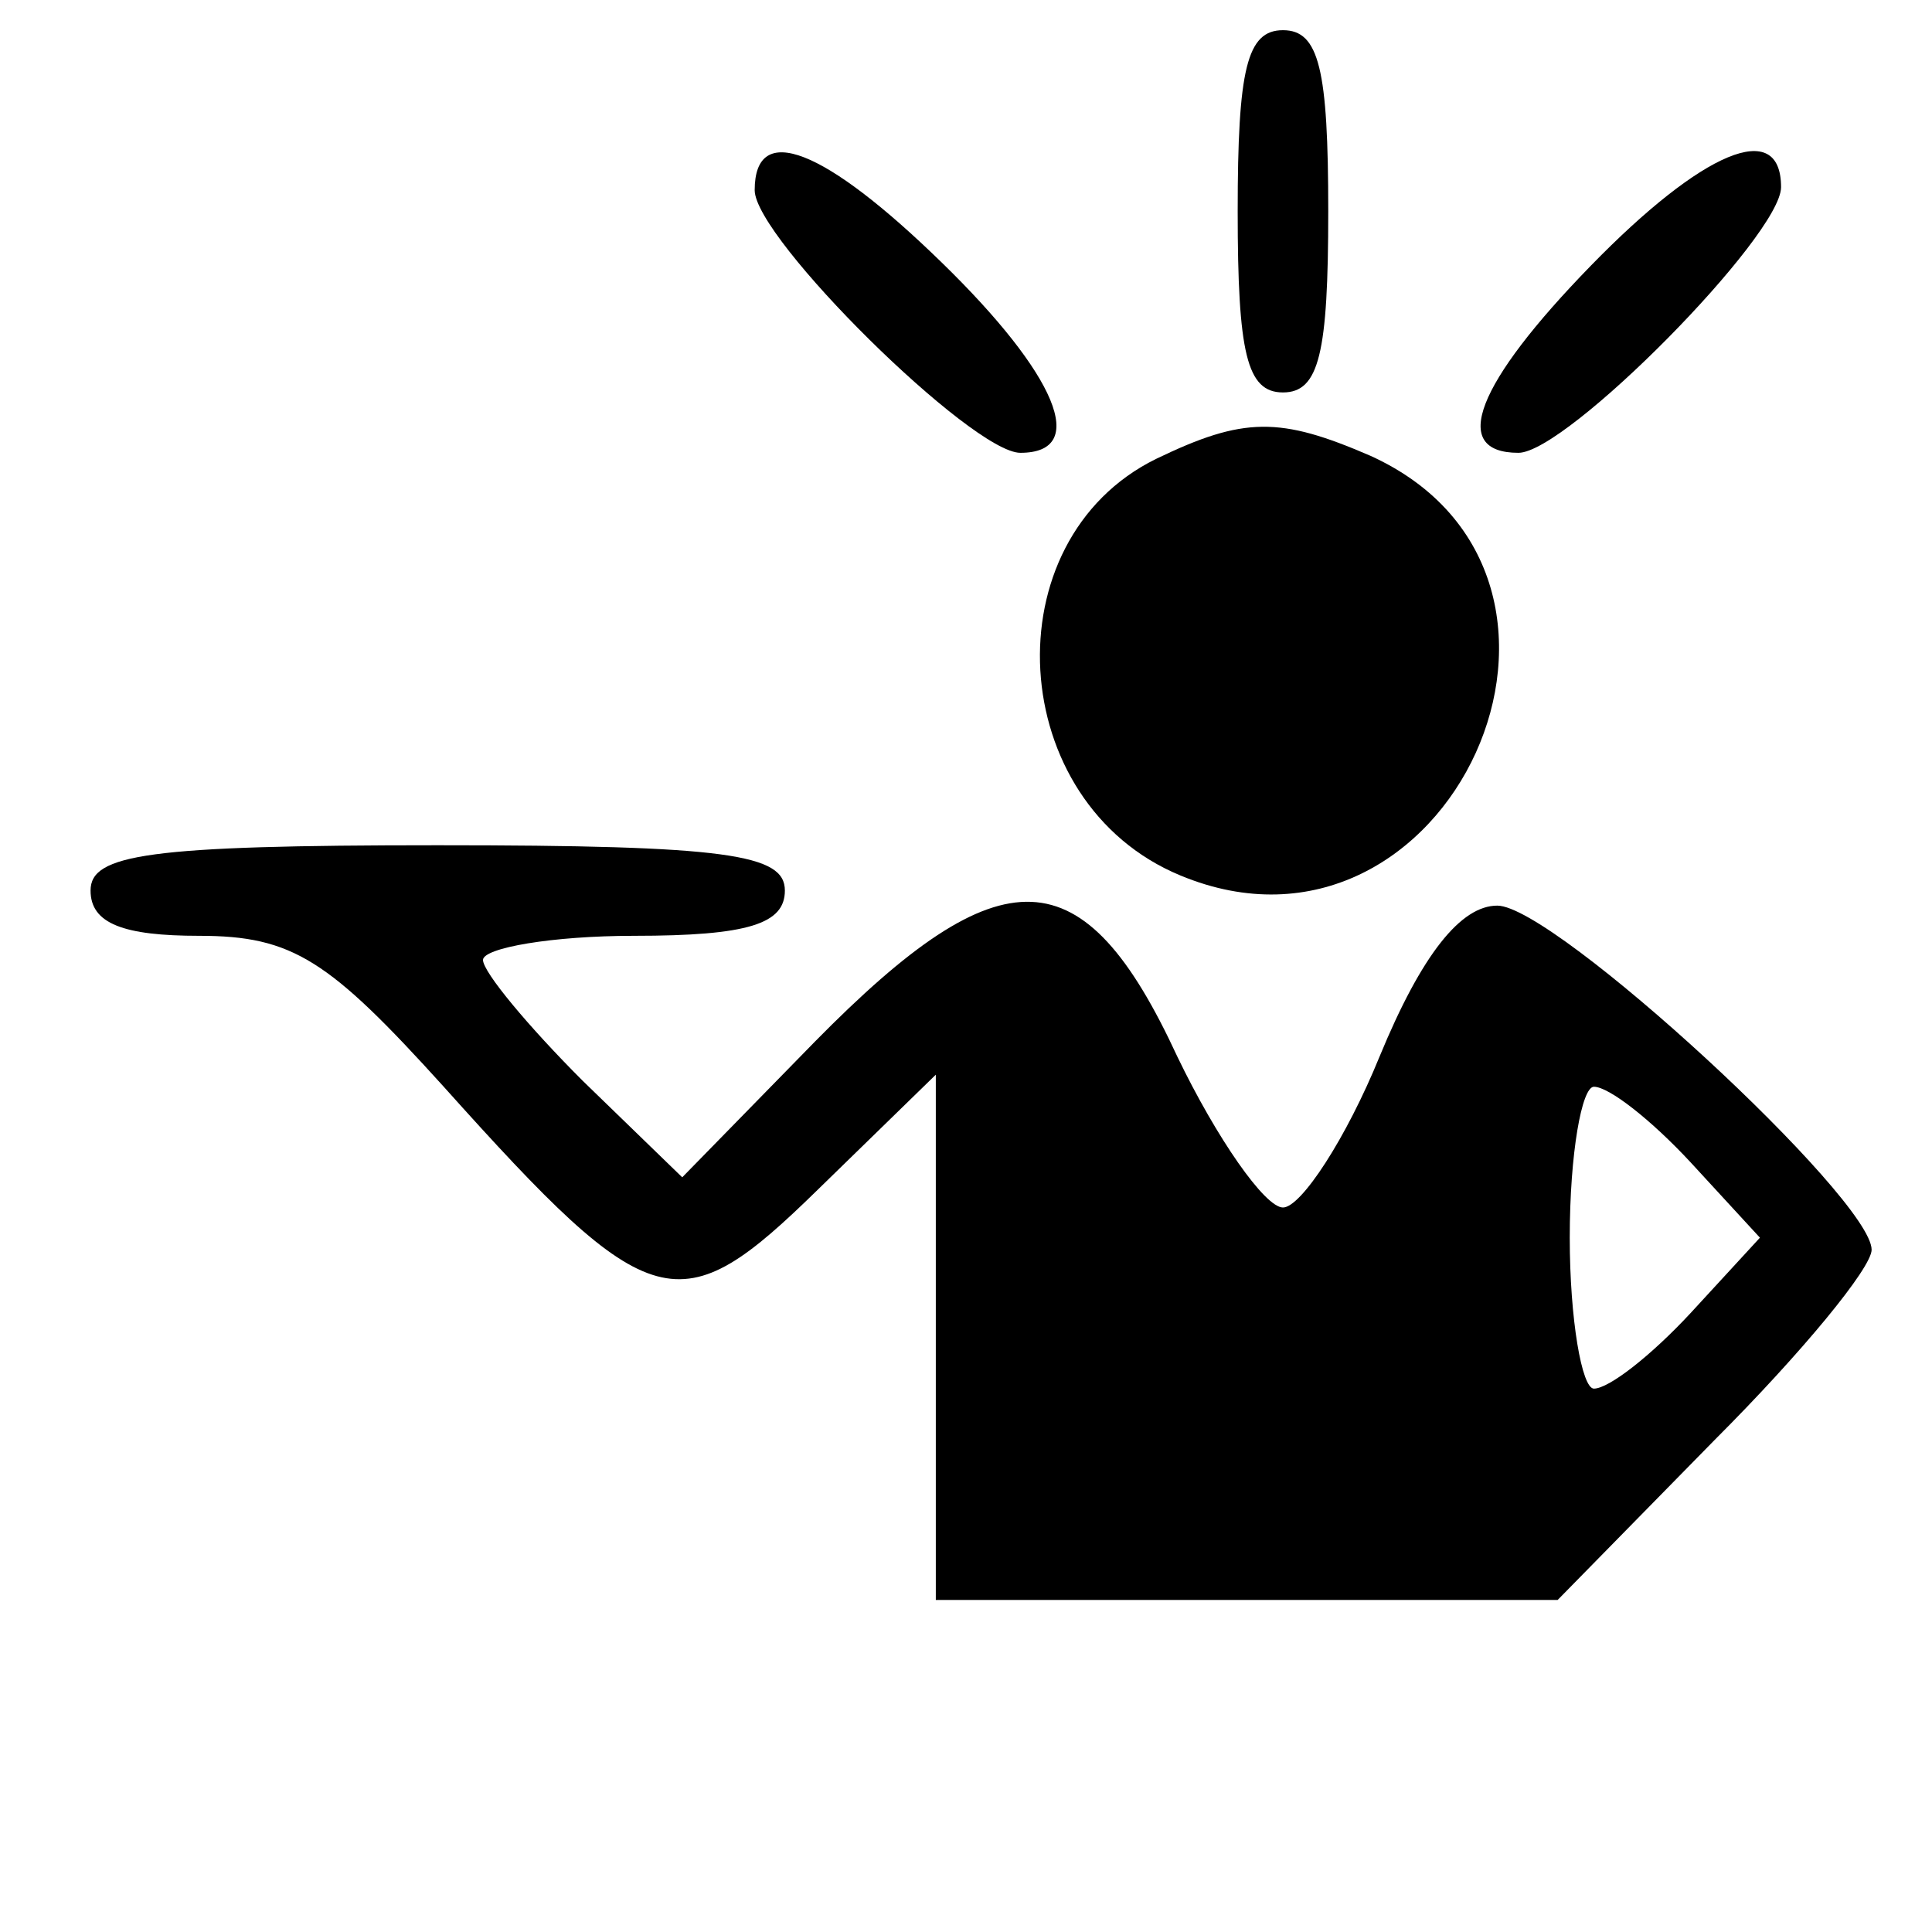 <?xml version="1.0" standalone="no"?>
<!DOCTYPE svg PUBLIC "-//W3C//DTD SVG 20010904//EN"
 "http://www.w3.org/TR/2001/REC-SVG-20010904/DTD/svg10.dtd">
<svg version="1.0" xmlns="http://www.w3.org/2000/svg"
 width="64pt" height="64pt" viewBox="0 0 64 64"
 preserveAspectRatio="xMidYMid meet">

<g transform="translate(0,64) scale(0.1,-0.1)"
fill="#000000" stroke="none">
<path d="M410 570 c0 -47 3 -60 15 -60 12 0 15 13 15 60 0 47 -3 60 -15 60
-12 0 -15 -13 -15 -60z"/>
<path d="M250 577 c0 -16 72 -87 88 -87 23 0 12 26 -26 63 -39 38 -62 47 -62
24z"/>
<path d="M527 552 c-38 -39 -47 -62 -24 -62 16 0 87 72 87 88 0 23 -26 12 -63
-26z"/>
<path d="M383 488 c-55 -27 -50 -114 8 -138 89 -37 151 99 63 139 -30 13 -42
13 -71 -1z"/>
<path d="M30 345 c0 -11 11 -15 36 -15 31 0 43 -8 81 -50 69 -77 78 -79 124
-34 l39 38 0 -87 0 -87 103 0 103 0 52 53 c29 29 52 57 52 63 0 17 -105 114
-124 114 -12 0 -25 -16 -39 -50 -11 -27 -26 -50 -32 -50 -6 0 -22 23 -35 50
-31 67 -58 68 -120 5 l-44 -45 -33 32 c-18 18 -33 36 -33 40 0 4 23 8 50 8 38
0 50 4 50 15 0 12 -19 15 -115 15 -96 0 -115 -3 -115 -15z m530 -90 l23 -25
-23 -25 c-13 -14 -27 -25 -32 -25 -4 0 -8 23 -8 50 0 28 4 50 8 50 5 0 19 -11
32 -25z"/>
</g>
</svg>

